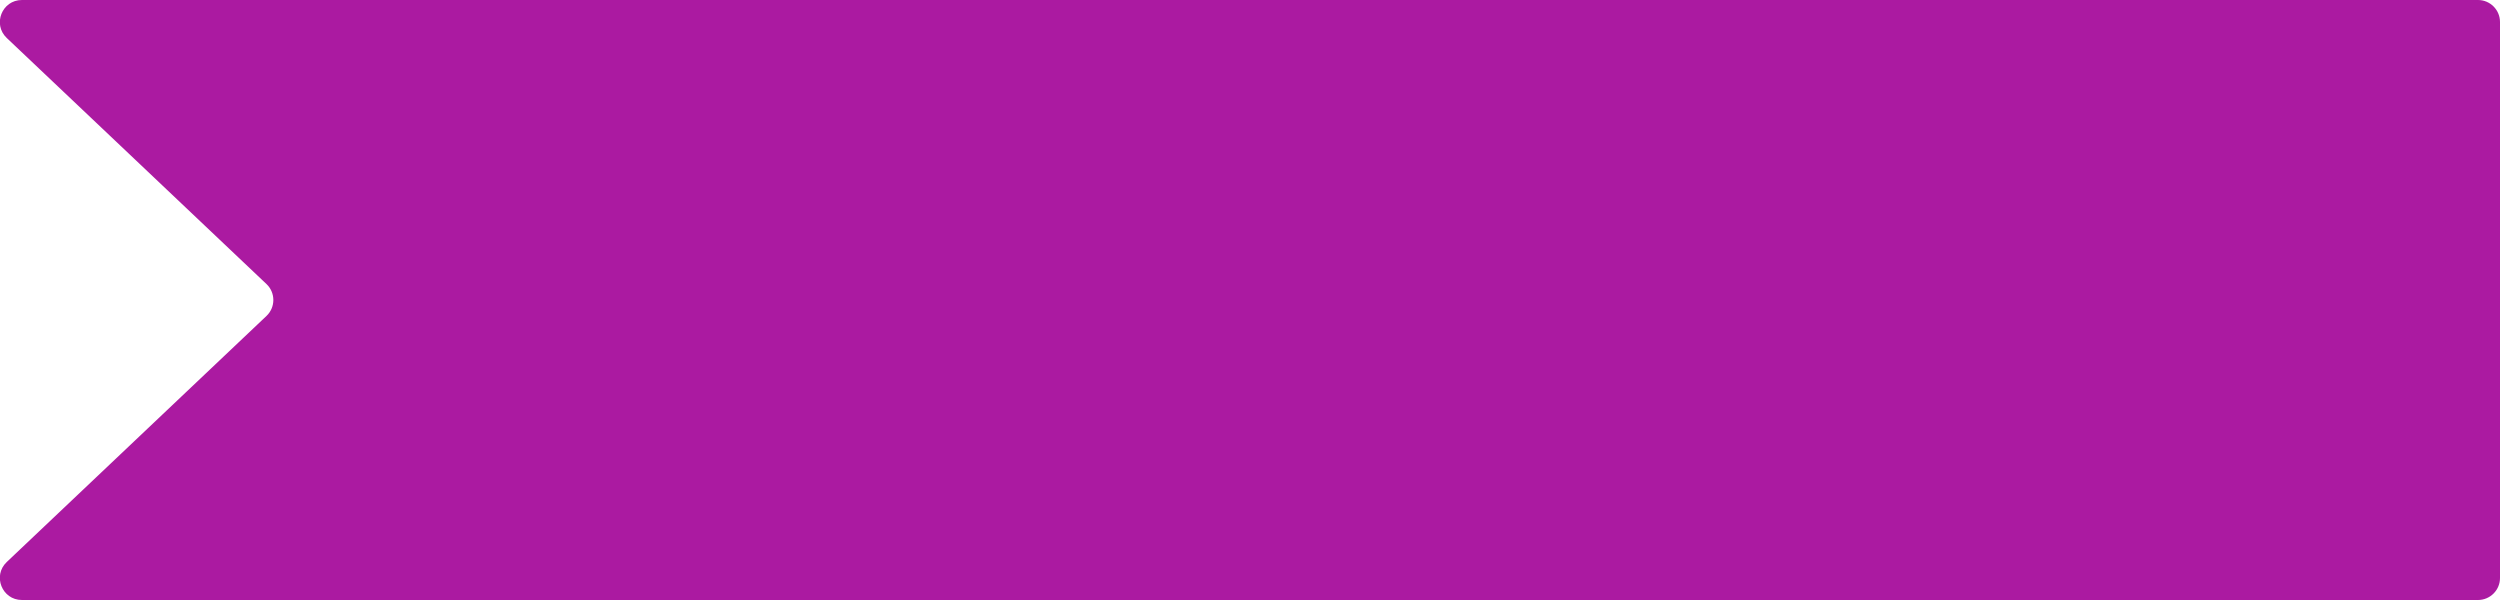 <svg width="75" height="18" viewBox="0 0 75 18" fill="none" xmlns="http://www.w3.org/2000/svg">
<path d="M75 0.66C75 0.296 74.704 0 74.34 0H0.658C0.06 0 -0.23 0.729 0.203 1.14L7.994 8.521C8.269 8.781 8.269 9.219 7.994 9.479L0.203 16.86C-0.23 17.271 0.06 18 0.658 18H74.34C74.704 18 75 17.704 75 17.34V0.66Z" fill="#AB1AA1"/>
</svg>
